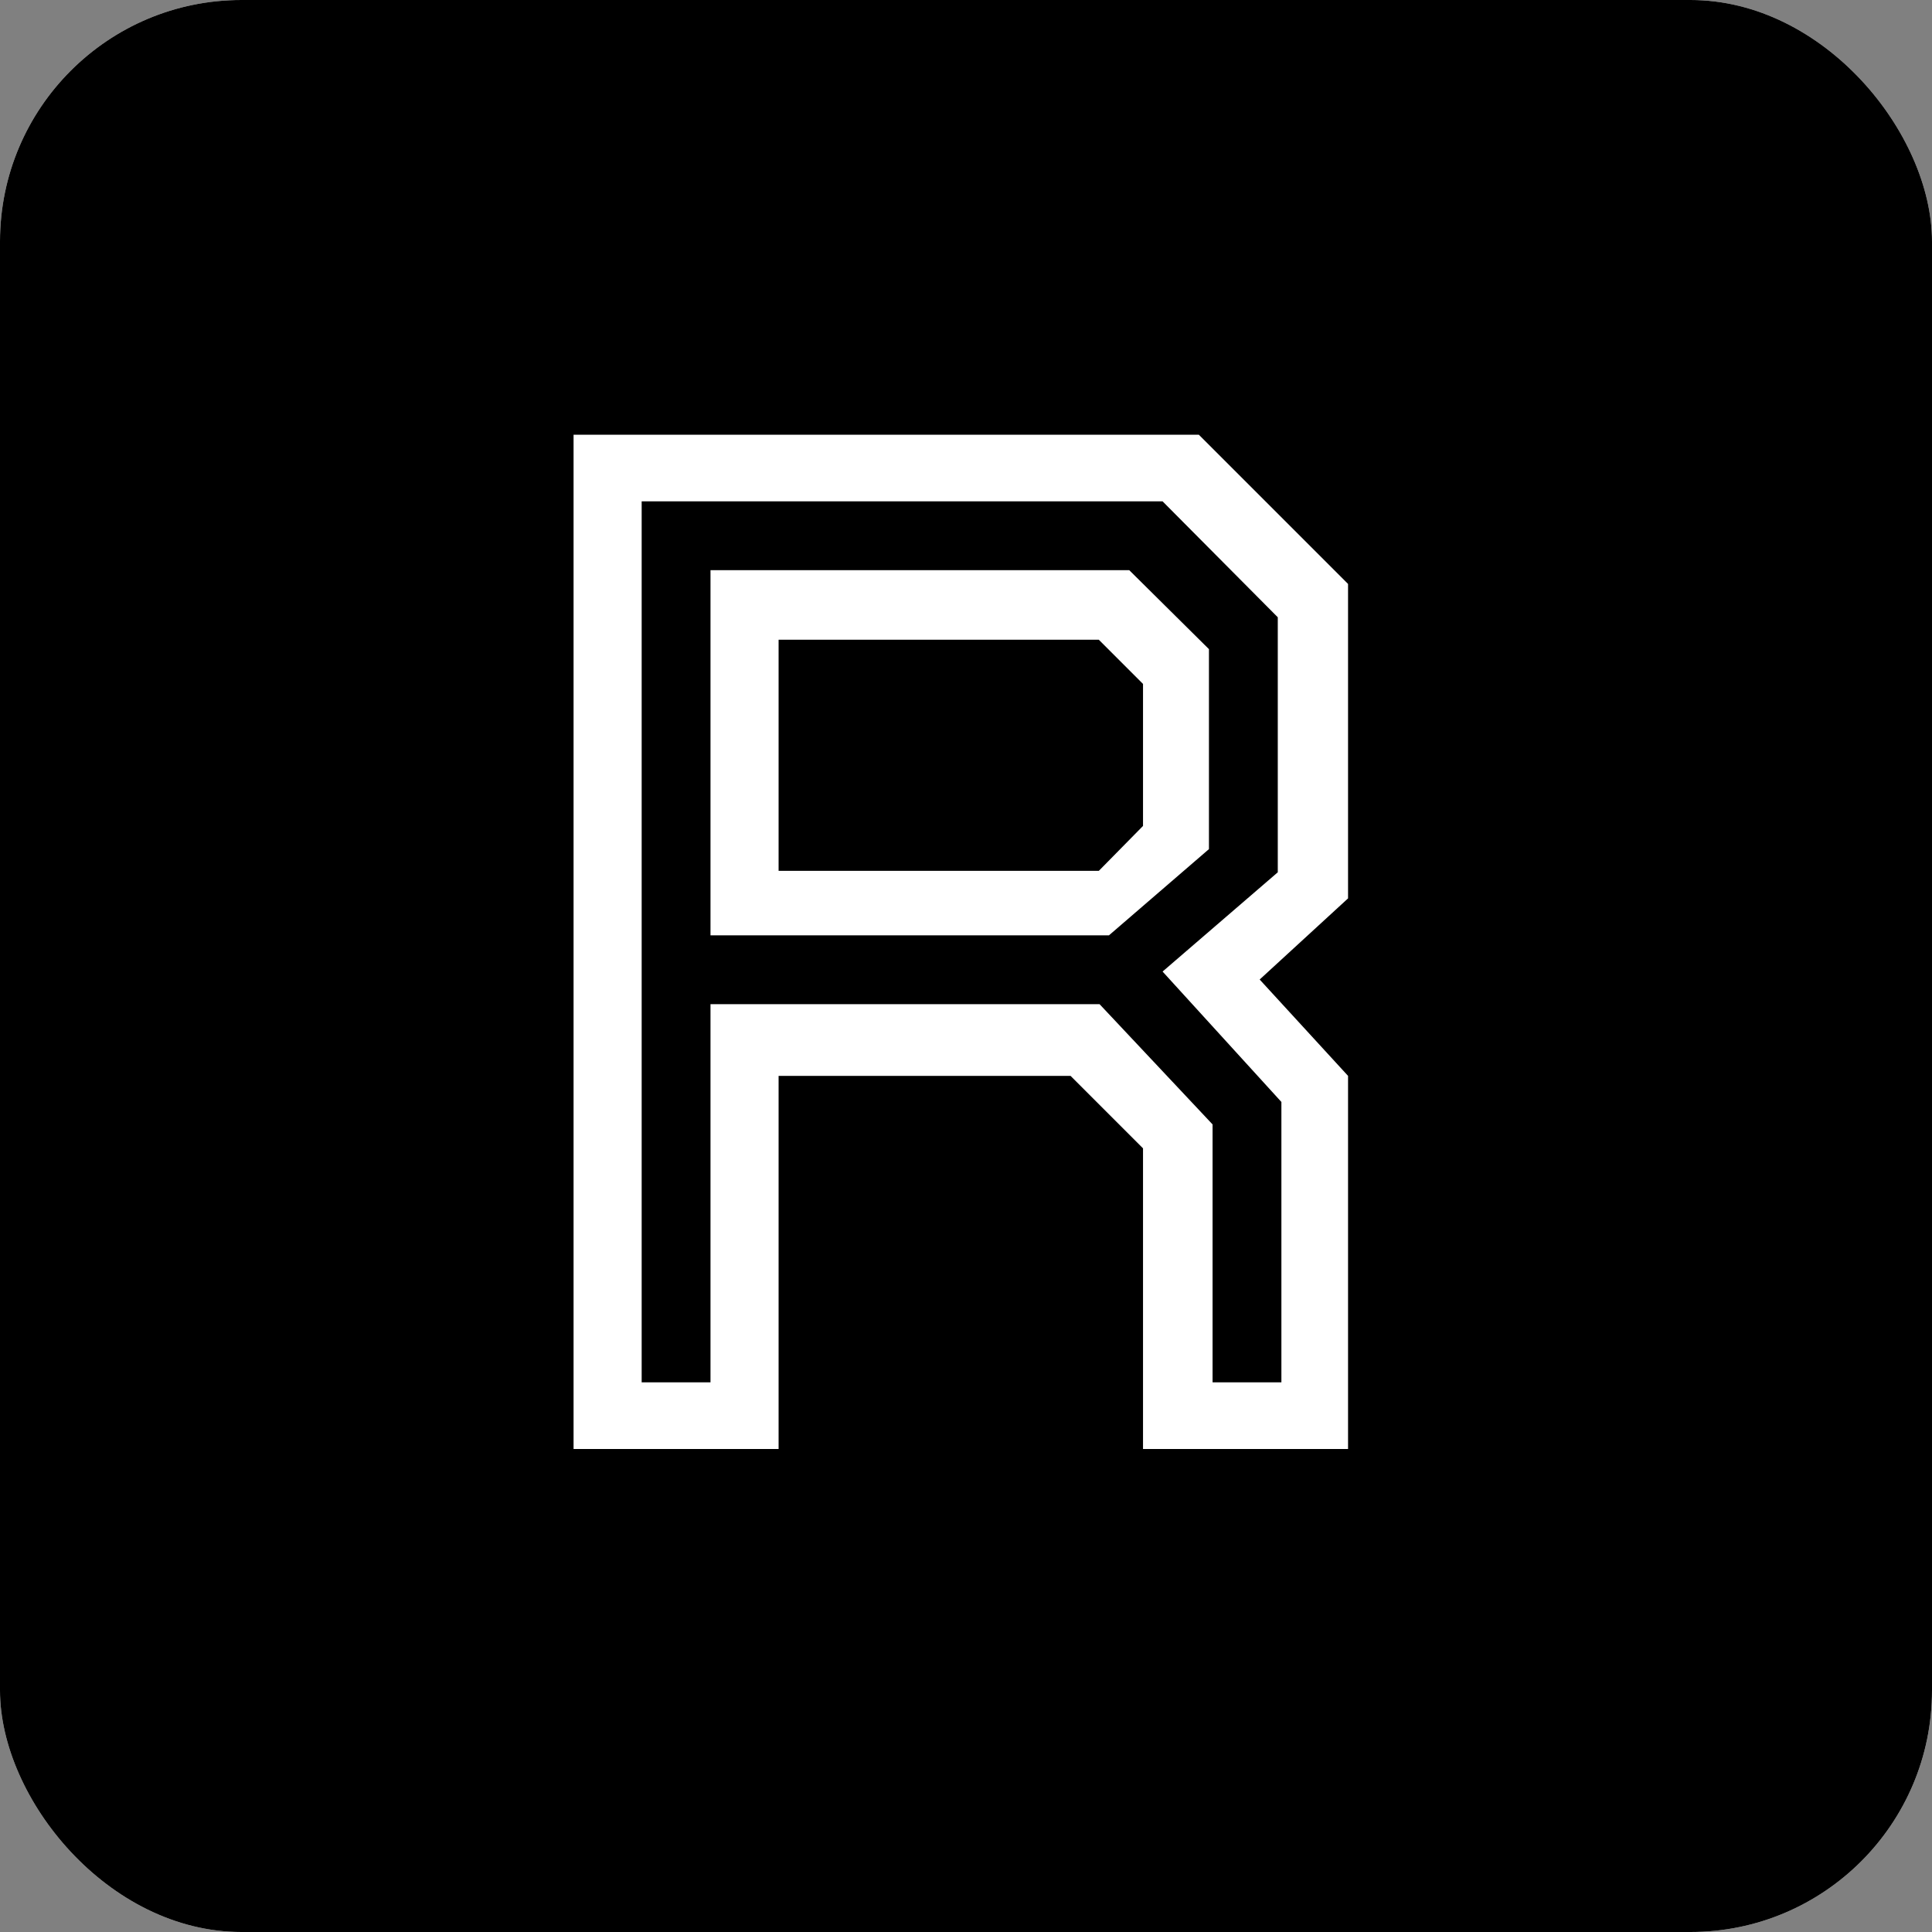 <svg width="32" height="32" viewBox="0 0 32 32" fill="none" xmlns="http://www.w3.org/2000/svg">
<rect x="0" y="0" width="32" height="32" fill="#808080" stroke="none"/>
<g clip-path="url(#clip0_17_2)">
<rect width="32" height="32" rx="4" fill="white"/>
<rect width="32" height="32" fill="black"/>
<path d="M9.5 24V7.2H19.856L22.328 9.672V14.88L20.864 16.224L22.328 17.82V24H18.932V19.02L17.732 17.82H12.896V24H9.5ZM10.628 22.896H11.768V16.632H18.212L20.084 18.624V22.896H21.224V18.252L19.256 16.092L21.164 14.448V10.224L19.256 8.304H10.628V22.896ZM12.896 14.424H18.2L18.932 13.68V11.328L18.2 10.596H12.896V14.424ZM11.768 15.492V9.444H18.704L20.024 10.752V14.064L18.368 15.492H11.768Z" fill="white"/>
</g>
<defs>
<clipPath id="clip0_17_2">
<rect width="32" height="32" rx="4" fill="white"/>
</clipPath>
</defs>
</svg>
